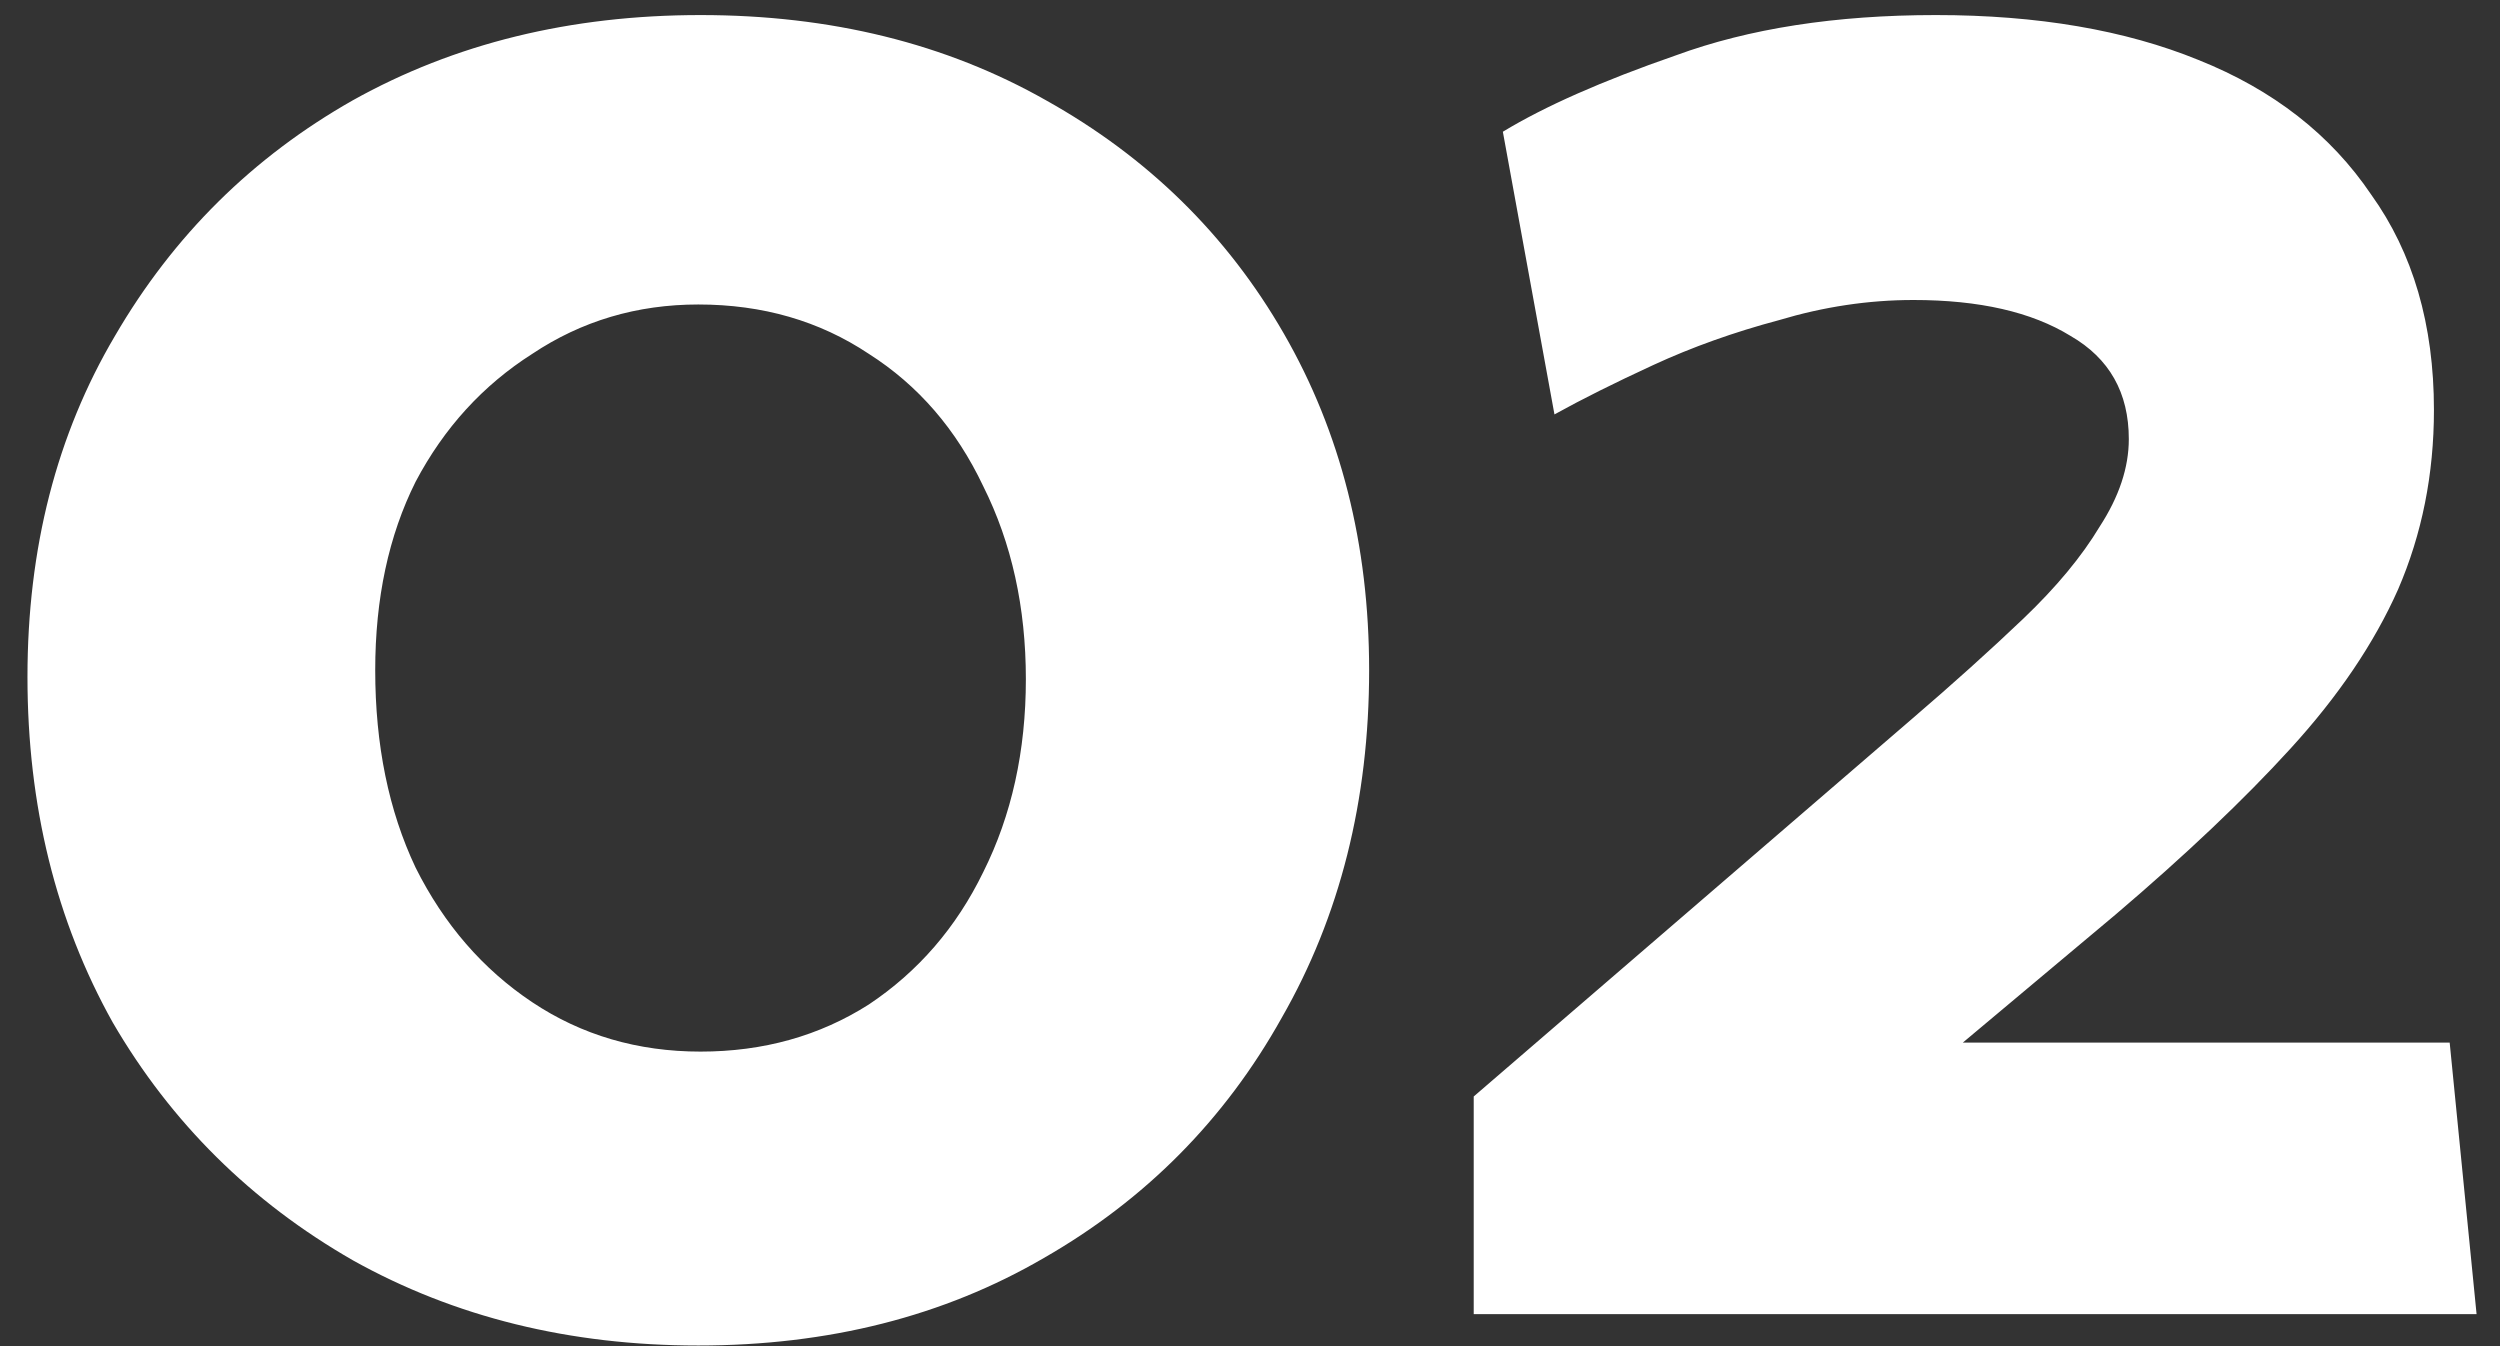 <svg xmlns="http://www.w3.org/2000/svg" width="78" height="42" viewBox="0 0 78 42" fill="none"><rect x="0" y="0" width="78" height="42" fill="#333333" stroke="none"/><path d="M0.857 21.12C0.857 25.133 1.744 28.727 3.517 31.9C5.337 35.027 7.834 37.5 11.007 39.32C14.181 41.093 17.774 41.98 21.787 41.98C25.847 41.98 29.441 41.07 32.567 39.25C35.741 37.43 38.214 34.933 39.987 31.76C41.807 28.587 42.717 24.97 42.717 20.91C42.717 16.99 41.831 13.49 40.057 10.41C38.284 7.33 35.811 4.903 32.637 3.13C29.511 1.357 25.917 0.47 21.857 0.47C17.797 0.47 14.181 1.357 11.007 3.13C7.881 4.903 5.407 7.353 3.587 10.48C1.767 13.56 0.857 17.107 0.857 21.12ZM11.707 20.91C11.707 18.67 12.127 16.71 12.967 15.03C13.854 13.35 15.067 12.02 16.607 11.04C18.147 10.013 19.874 9.5 21.787 9.5C23.794 9.5 25.567 10.013 27.107 11.04C28.647 12.02 29.837 13.397 30.677 15.17C31.564 16.943 32.007 18.95 32.007 21.19C32.007 23.43 31.564 25.437 30.677 27.21C29.837 28.937 28.647 30.313 27.107 31.34C25.567 32.32 23.817 32.81 21.857 32.81C19.897 32.81 18.147 32.297 16.607 31.27C15.067 30.243 13.854 28.843 12.967 27.07C12.127 25.297 11.707 23.243 11.707 20.91ZM60.4 0.47C57.273 0.47 54.566 0.89 52.279 1.73C49.993 2.523 48.196 3.317 46.889 4.11L48.499 12.93C49.34 12.463 50.366 11.95 51.58 11.39C52.793 10.83 54.099 10.363 55.499 9.99C56.9 9.57 58.3 9.36 59.7 9.36C61.753 9.36 63.386 9.733 64.6 10.48C65.813 11.18 66.419 12.253 66.419 13.7C66.419 14.587 66.116 15.497 65.51 16.43C64.95 17.363 64.156 18.32 63.13 19.3C62.103 20.28 60.936 21.33 59.63 22.45L45.98 34.21V41H77.269L76.43 32.53H61.239L65.999 28.54C68.193 26.673 70.013 24.947 71.46 23.36C72.953 21.727 74.073 20.07 74.82 18.39C75.566 16.663 75.939 14.797 75.939 12.79C75.939 10.13 75.286 7.89 73.98 6.07C72.719 4.203 70.923 2.803 68.59 1.87C66.303 0.937 63.573 0.47 60.4 0.47Z" fill="white"></path></svg>